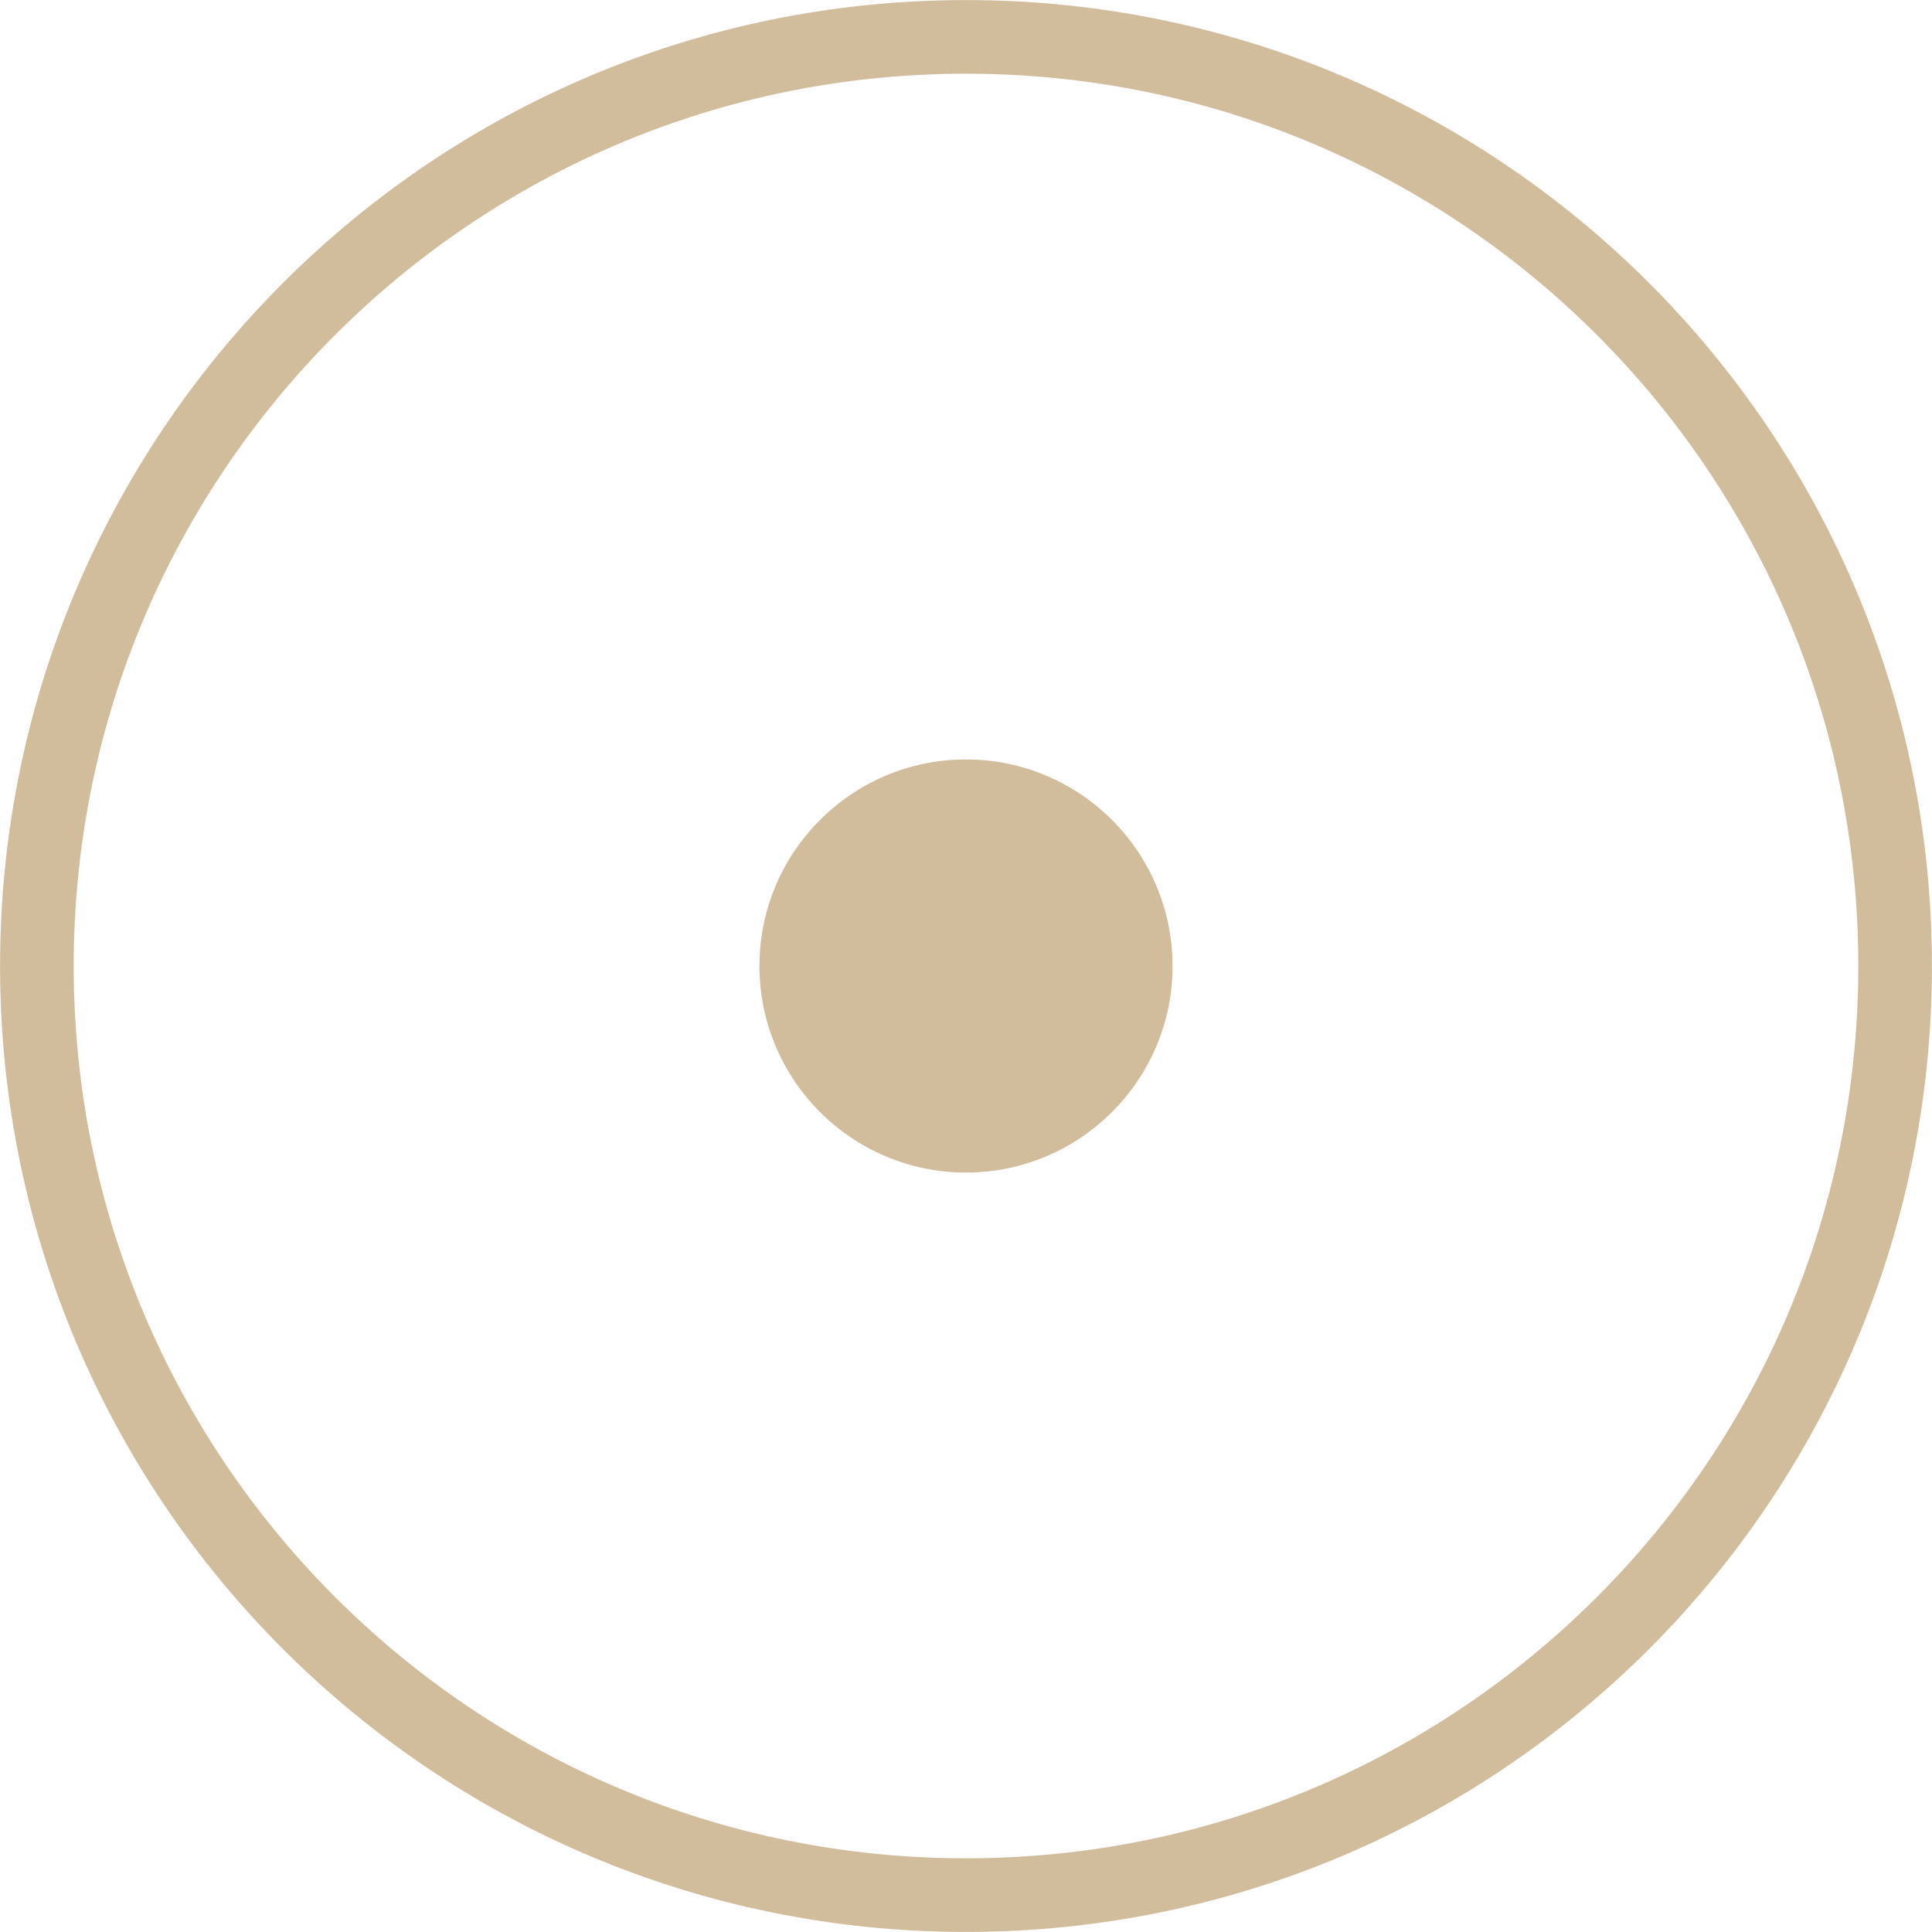 <?xml version="1.0" encoding="UTF-8"?>
<!DOCTYPE svg PUBLIC "-//W3C//DTD SVG 1.0//EN" "http://www.w3.org/TR/2001/REC-SVG-20010904/DTD/svg10.dtd">
<!-- Creator: CorelDRAW X6 -->
<svg xmlns="http://www.w3.org/2000/svg" xml:space="preserve" width="55px" height="55px" version="1.0" shape-rendering="geometricPrecision" text-rendering="geometricPrecision" image-rendering="optimizeQuality" fill-rule="evenodd" clip-rule="evenodd"
viewBox="0 0 5500 5500"
 xmlns:xlink="http://www.w3.org/1999/xlink">
 <g id="_0009.cgm:type:overlay">
  <IC_ColorNameTable/>
  <PictureProperties/>
  <path fill="none" fill-opacity="0.502" stroke="#A37B3A" stroke-width="209.584" stroke-linecap="square" stroke-linejoin="round" stroke-opacity="0.502" d="M5395 2750c0,-1461 -1184,-2645 -2645,-2645 -1461,0 -2645,1184 -2645,2645 0,1461 1184,2645 2645,2645 1461,0 2645,-1184 2645,-2645z"/>
  <path fill="#A37B3A" fill-opacity="0.502" d="M3338 2750c0,-324 -263,-588 -588,-588 -324,0 -588,263 -588,588 0,324 263,588 588,588 324,0 588,-263 588,-588z"/>
 </g>
</svg>
